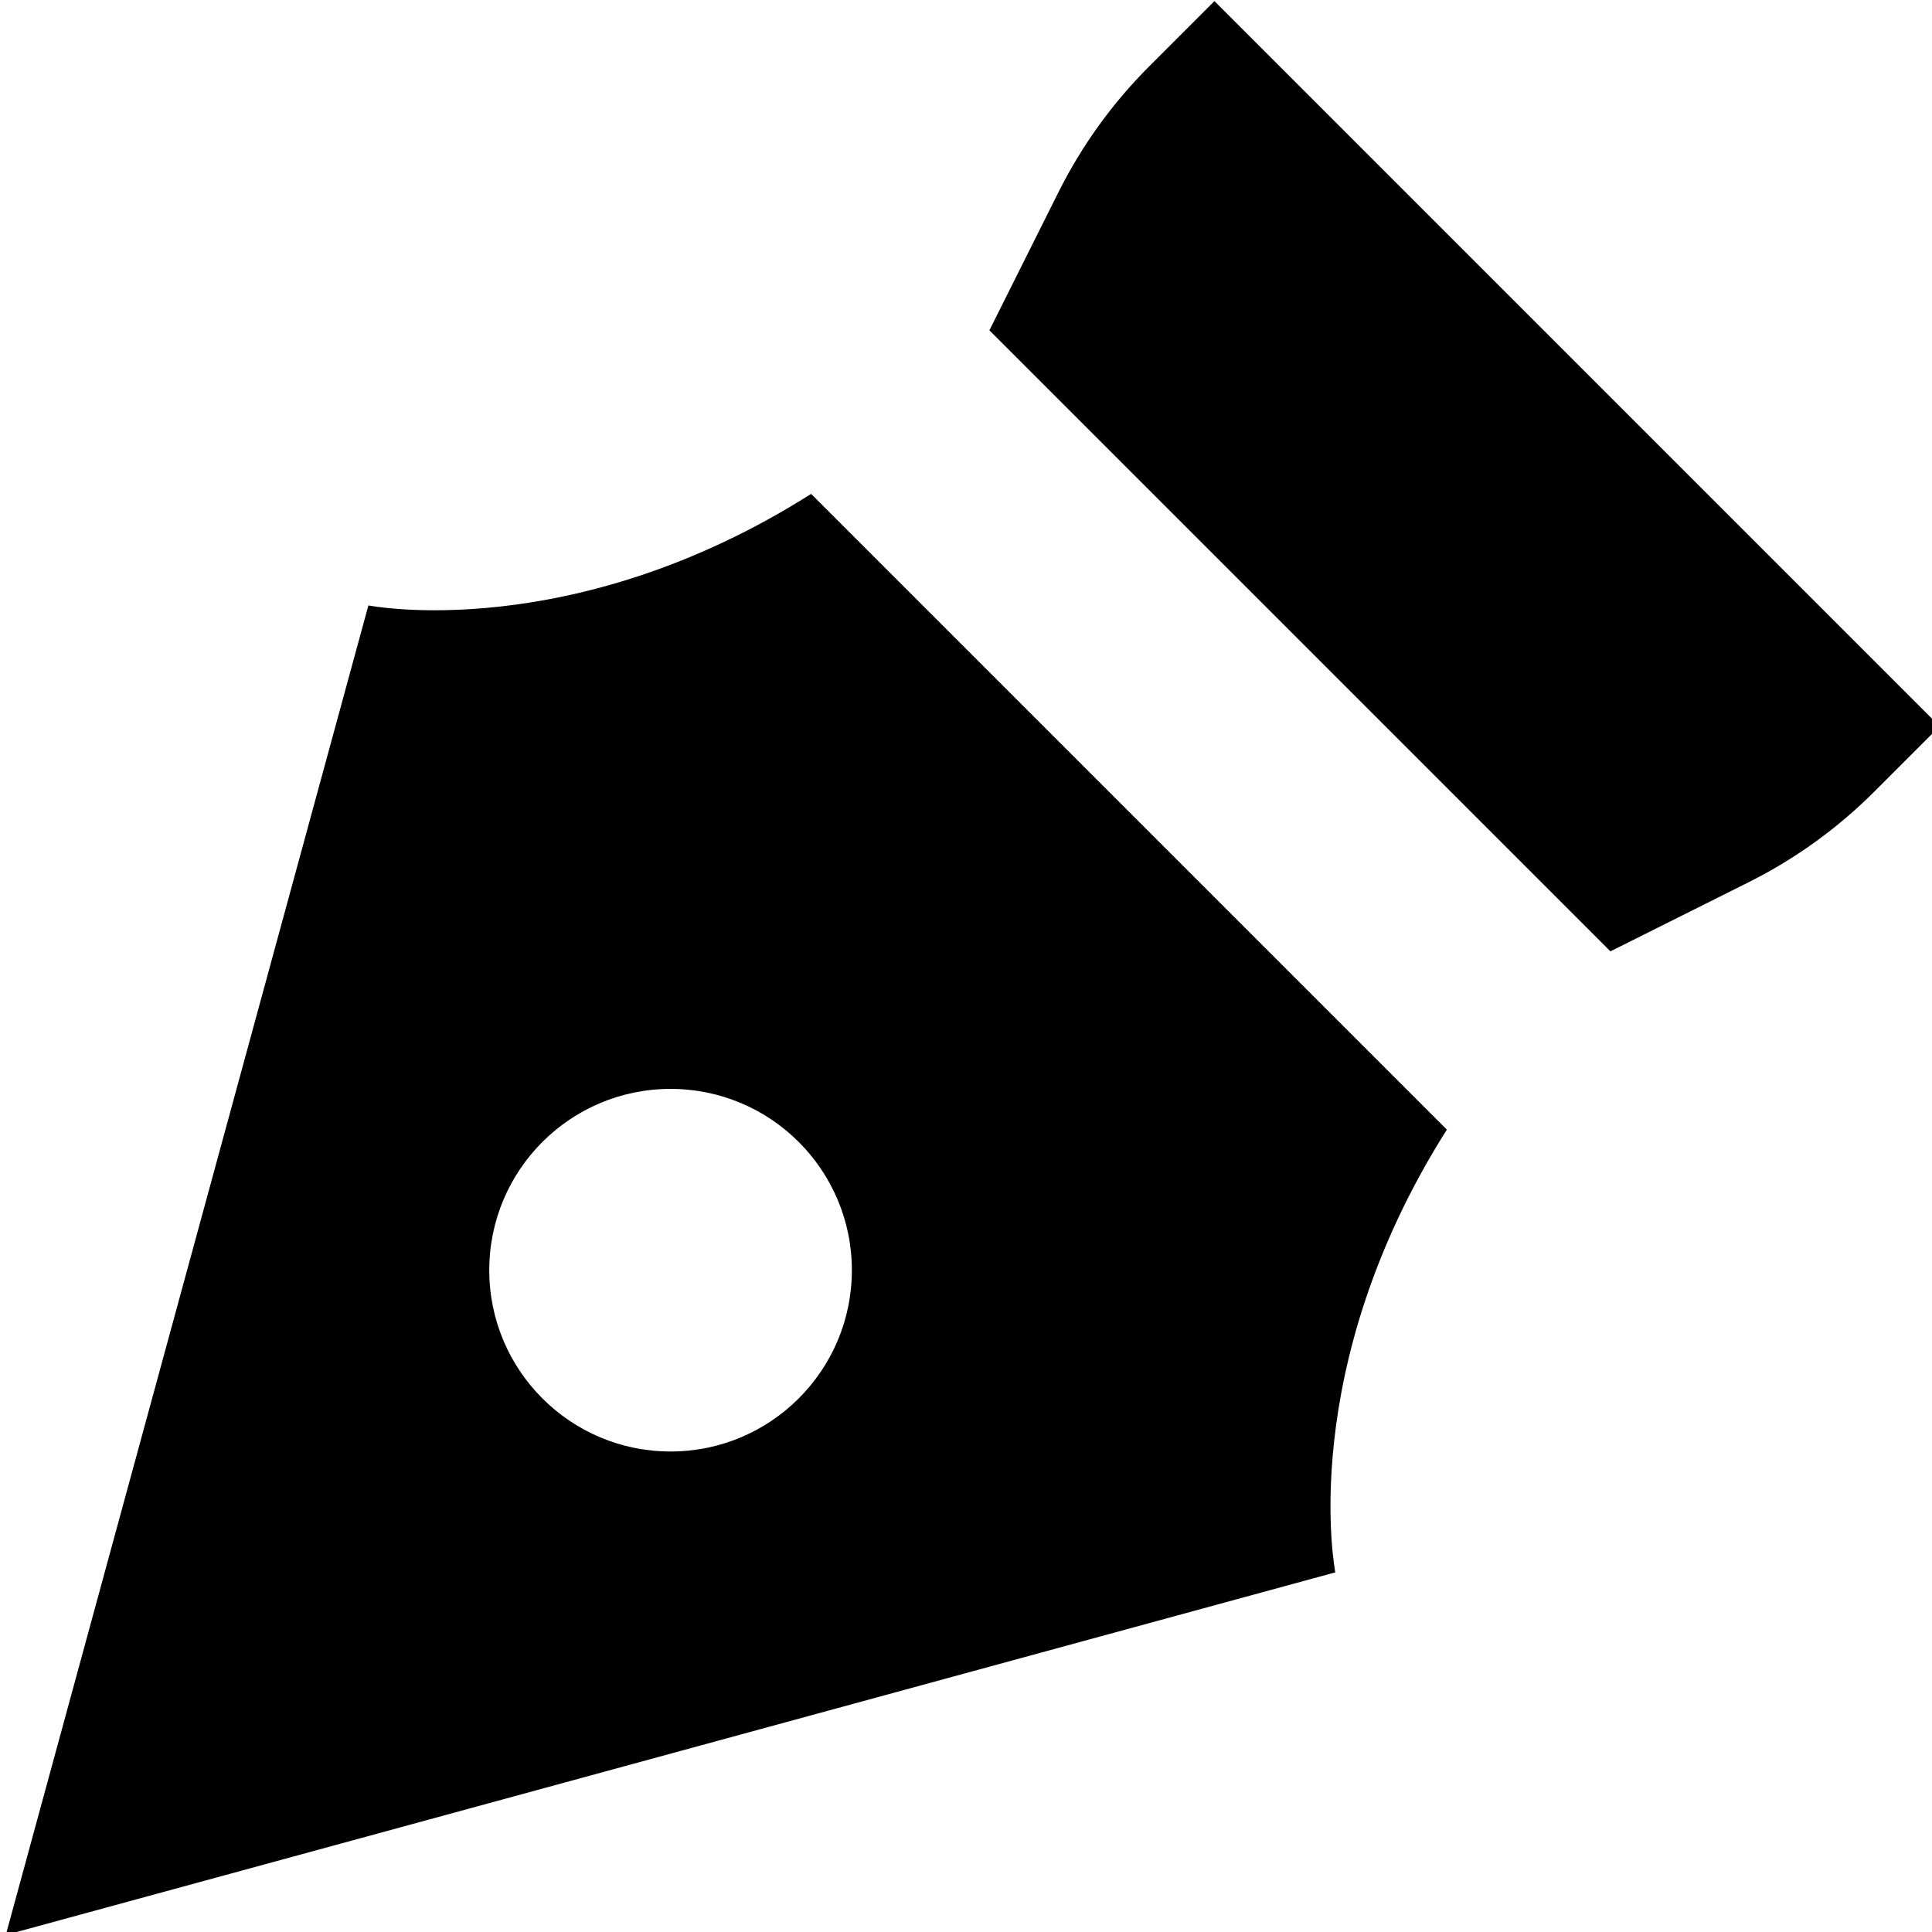 <?xml version="1.0" encoding="UTF-8" standalone="no"?>
<!DOCTYPE svg PUBLIC "-//W3C//DTD SVG 1.1//EN" "http://www.w3.org/Graphics/SVG/1.1/DTD/svg11.dtd">
<svg width="100%" height="100%" viewBox="0 0 200 200" version="1.1" xmlns="http://www.w3.org/2000/svg" xmlns:xlink="http://www.w3.org/1999/xlink" xml:space="preserve" xmlns:serif="http://www.serif.com/" style="fill-rule:evenodd;clip-rule:evenodd;stroke-linejoin:round;stroke-miterlimit:2;">
    <rect id="Tavola-da-disegno1" serif:id="Tavola da disegno1" x="0" y="0" width="200" height="200" style="fill:none;"/>
    <clipPath id="_clip1">
        <rect id="Tavola-da-disegno11" serif:id="Tavola da disegno1" x="0" y="0" width="200" height="200"/>
    </clipPath>
    <g clip-path="url(#_clip1)">
        <g transform="matrix(0.391,0,0,0.782,-627.737,-252.583)">
            <g transform="matrix(1,0,0,0.5,1607,323.142)">
                <path d="M320,0L302.687,17.313C292.959,27.04 284.863,38.274 278.71,50.578L260.415,87.166L424.833,251.584L461.421,233.289C473.725,227.136 484.957,219.039 494.686,209.312L511.999,191.999C512,191.999 320,0 320,0Z" style="fill-rule:nonzero;"/>
            </g>
            <g transform="matrix(1,0,0,0.5,1607,323.142)">
                <path d="M213.218,130.469C149.771,170.657 96,160 96,160L0,512L352,416C352,416 341.343,362.229 381.531,298.782C381.531,298.78 213.218,130.469 213.218,130.469ZM176,384C149.491,384 128,362.509 128,336C128,309.491 149.491,288 176,288C202.509,288 224,309.491 224,336C224,362.509 202.509,384 176,384Z" style="fill-rule:nonzero;"/>
            </g>
        </g>
    </g>
</svg>
